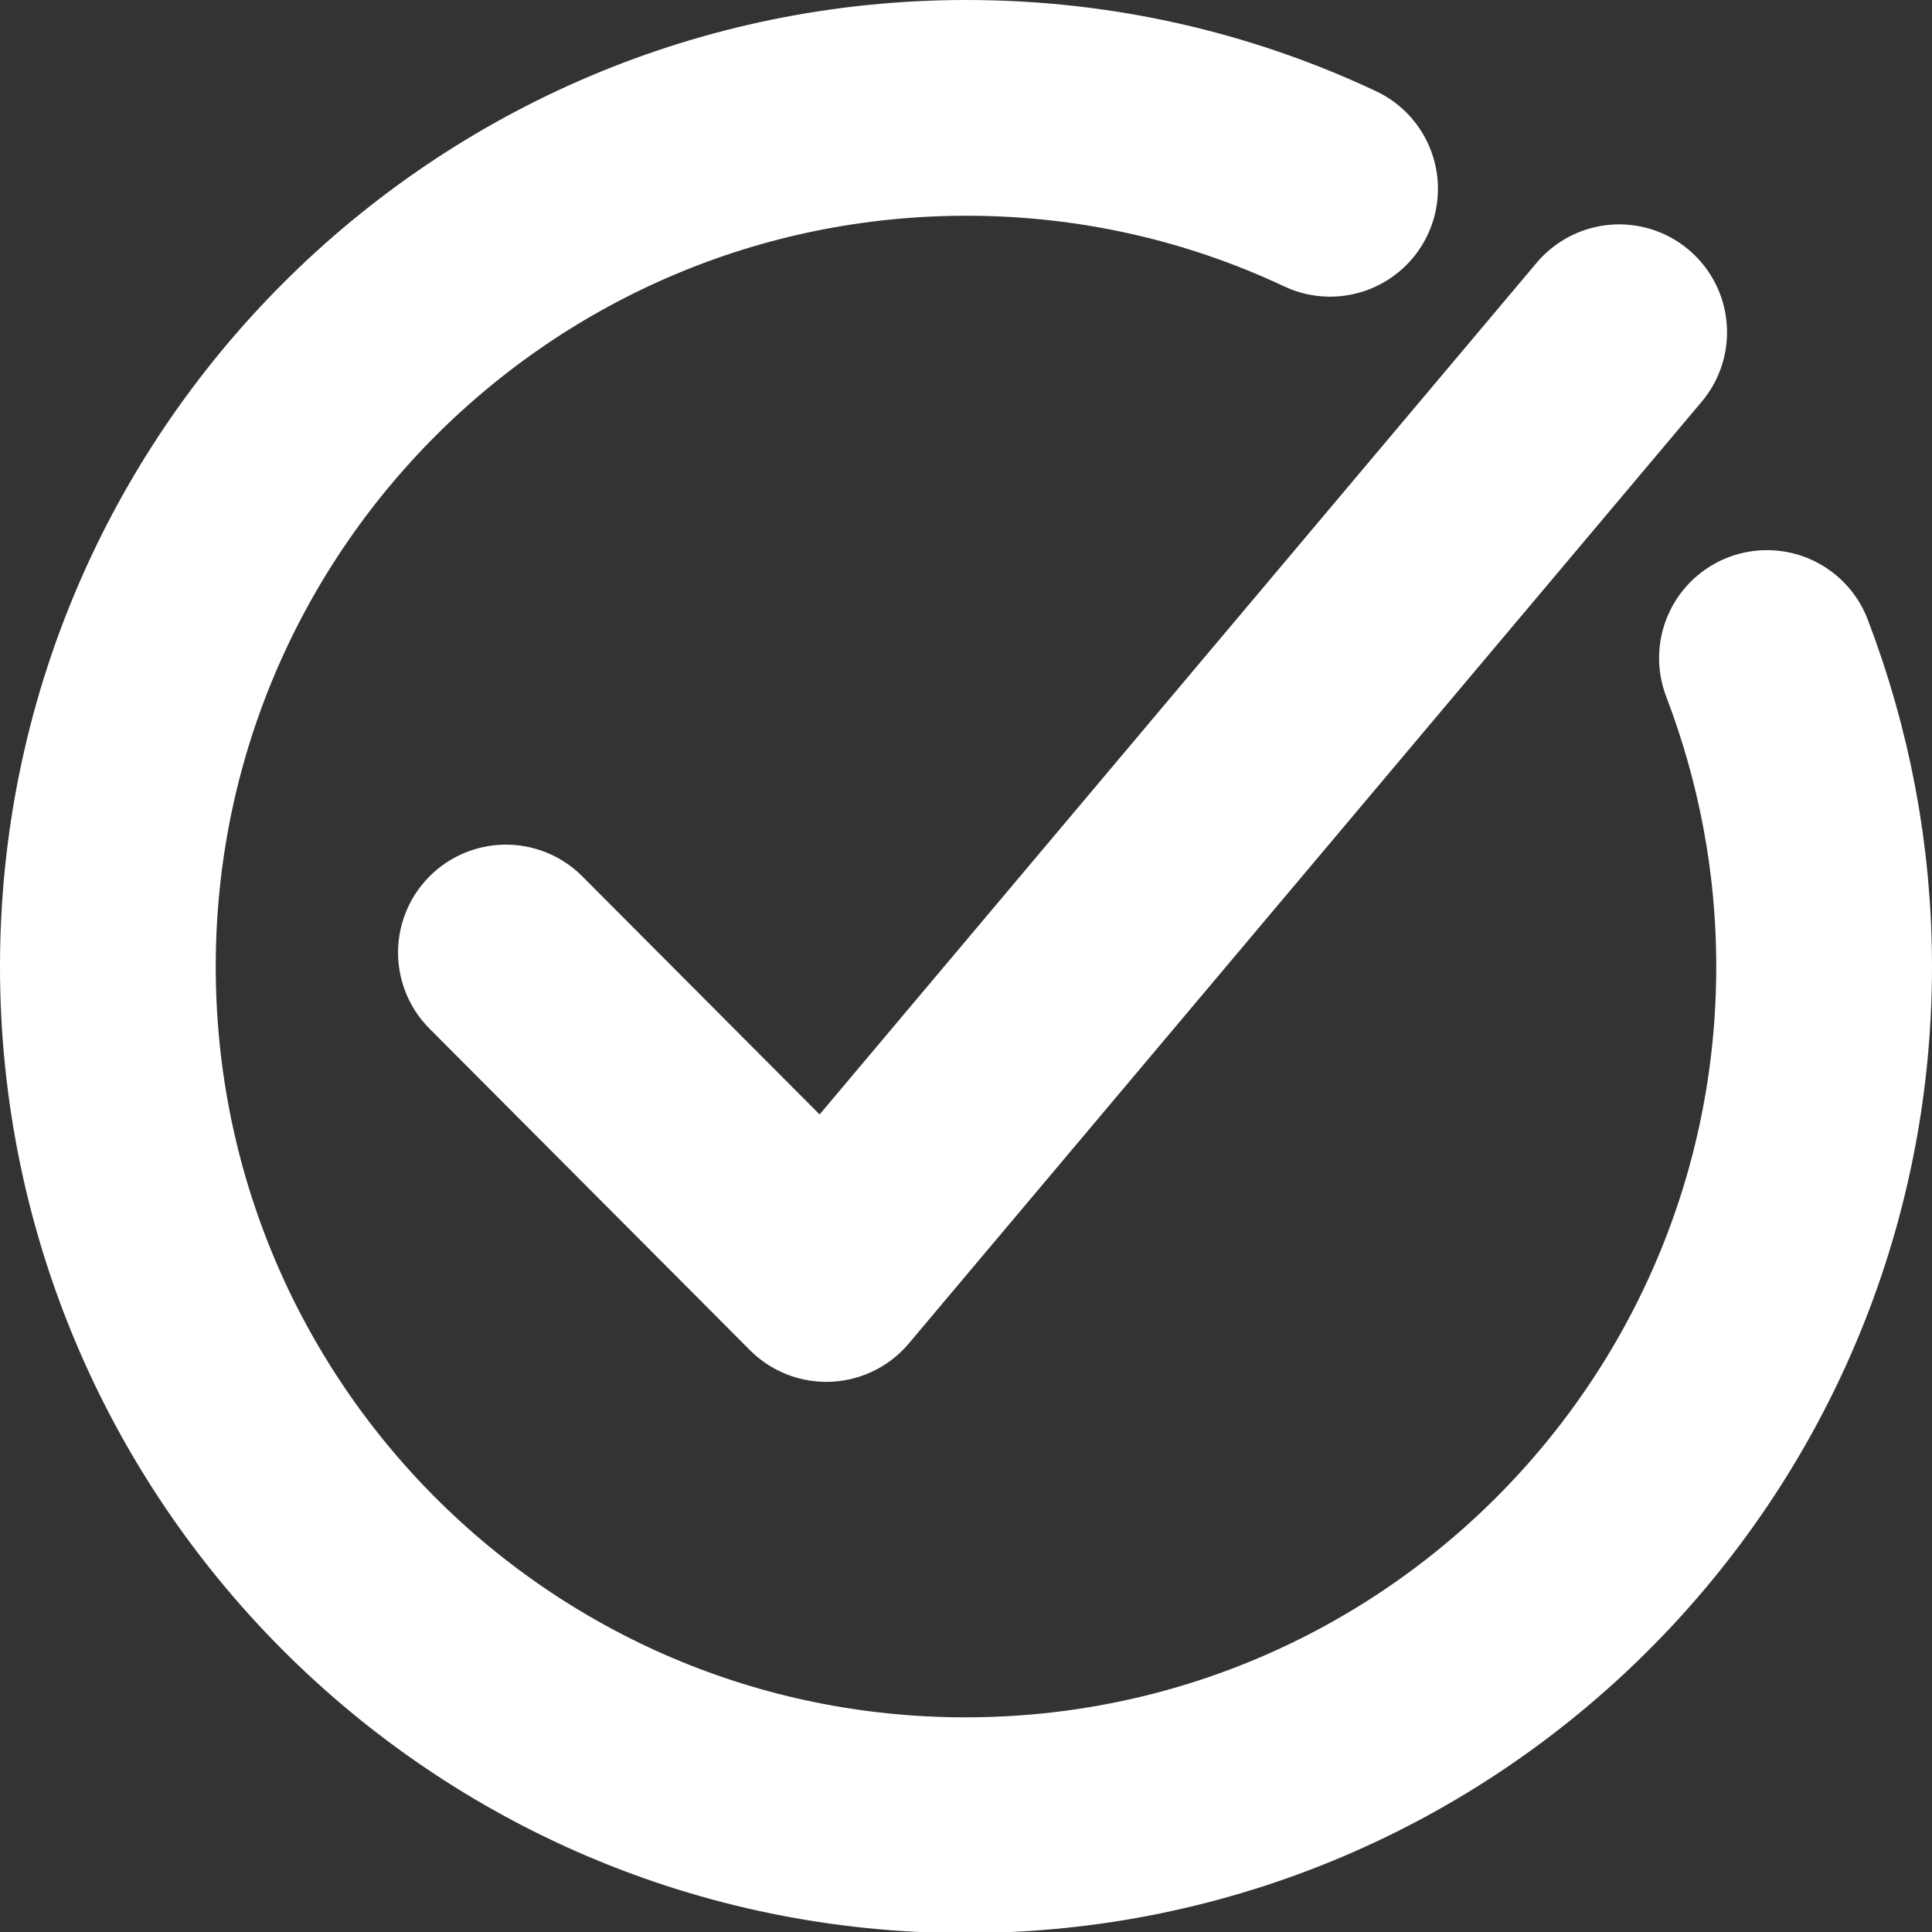 <?xml version="1.0" encoding="UTF-8"?><svg id="Layer_2" xmlns="http://www.w3.org/2000/svg" viewBox="0 0 17.91 17.91"><rect x="0" y="0" width="17.91" height="17.91" fill="#333333" stroke="none"/><defs><style>.cls-1{stroke-linejoin:round;}.cls-1,.cls-2{fill:none;stroke:#fff;stroke-linecap:round;stroke-width:2px;}.cls-2{stroke-miterlimit:10;}</style></defs><g id="Layer_1-2"><g><path class="cls-2" d="M16.38,6.1c.34,.89,.53,1.85,.53,2.86,0,4.39-3.56,7.96-7.96,7.96S1,13.35,1,8.96,4.56,1,8.96,1c1.21,0,2.35,.27,3.37,.75"/><polyline class="cls-1" points="4.69 8.83 7.66 11.81 15.01 3.08"/></g></g></svg>